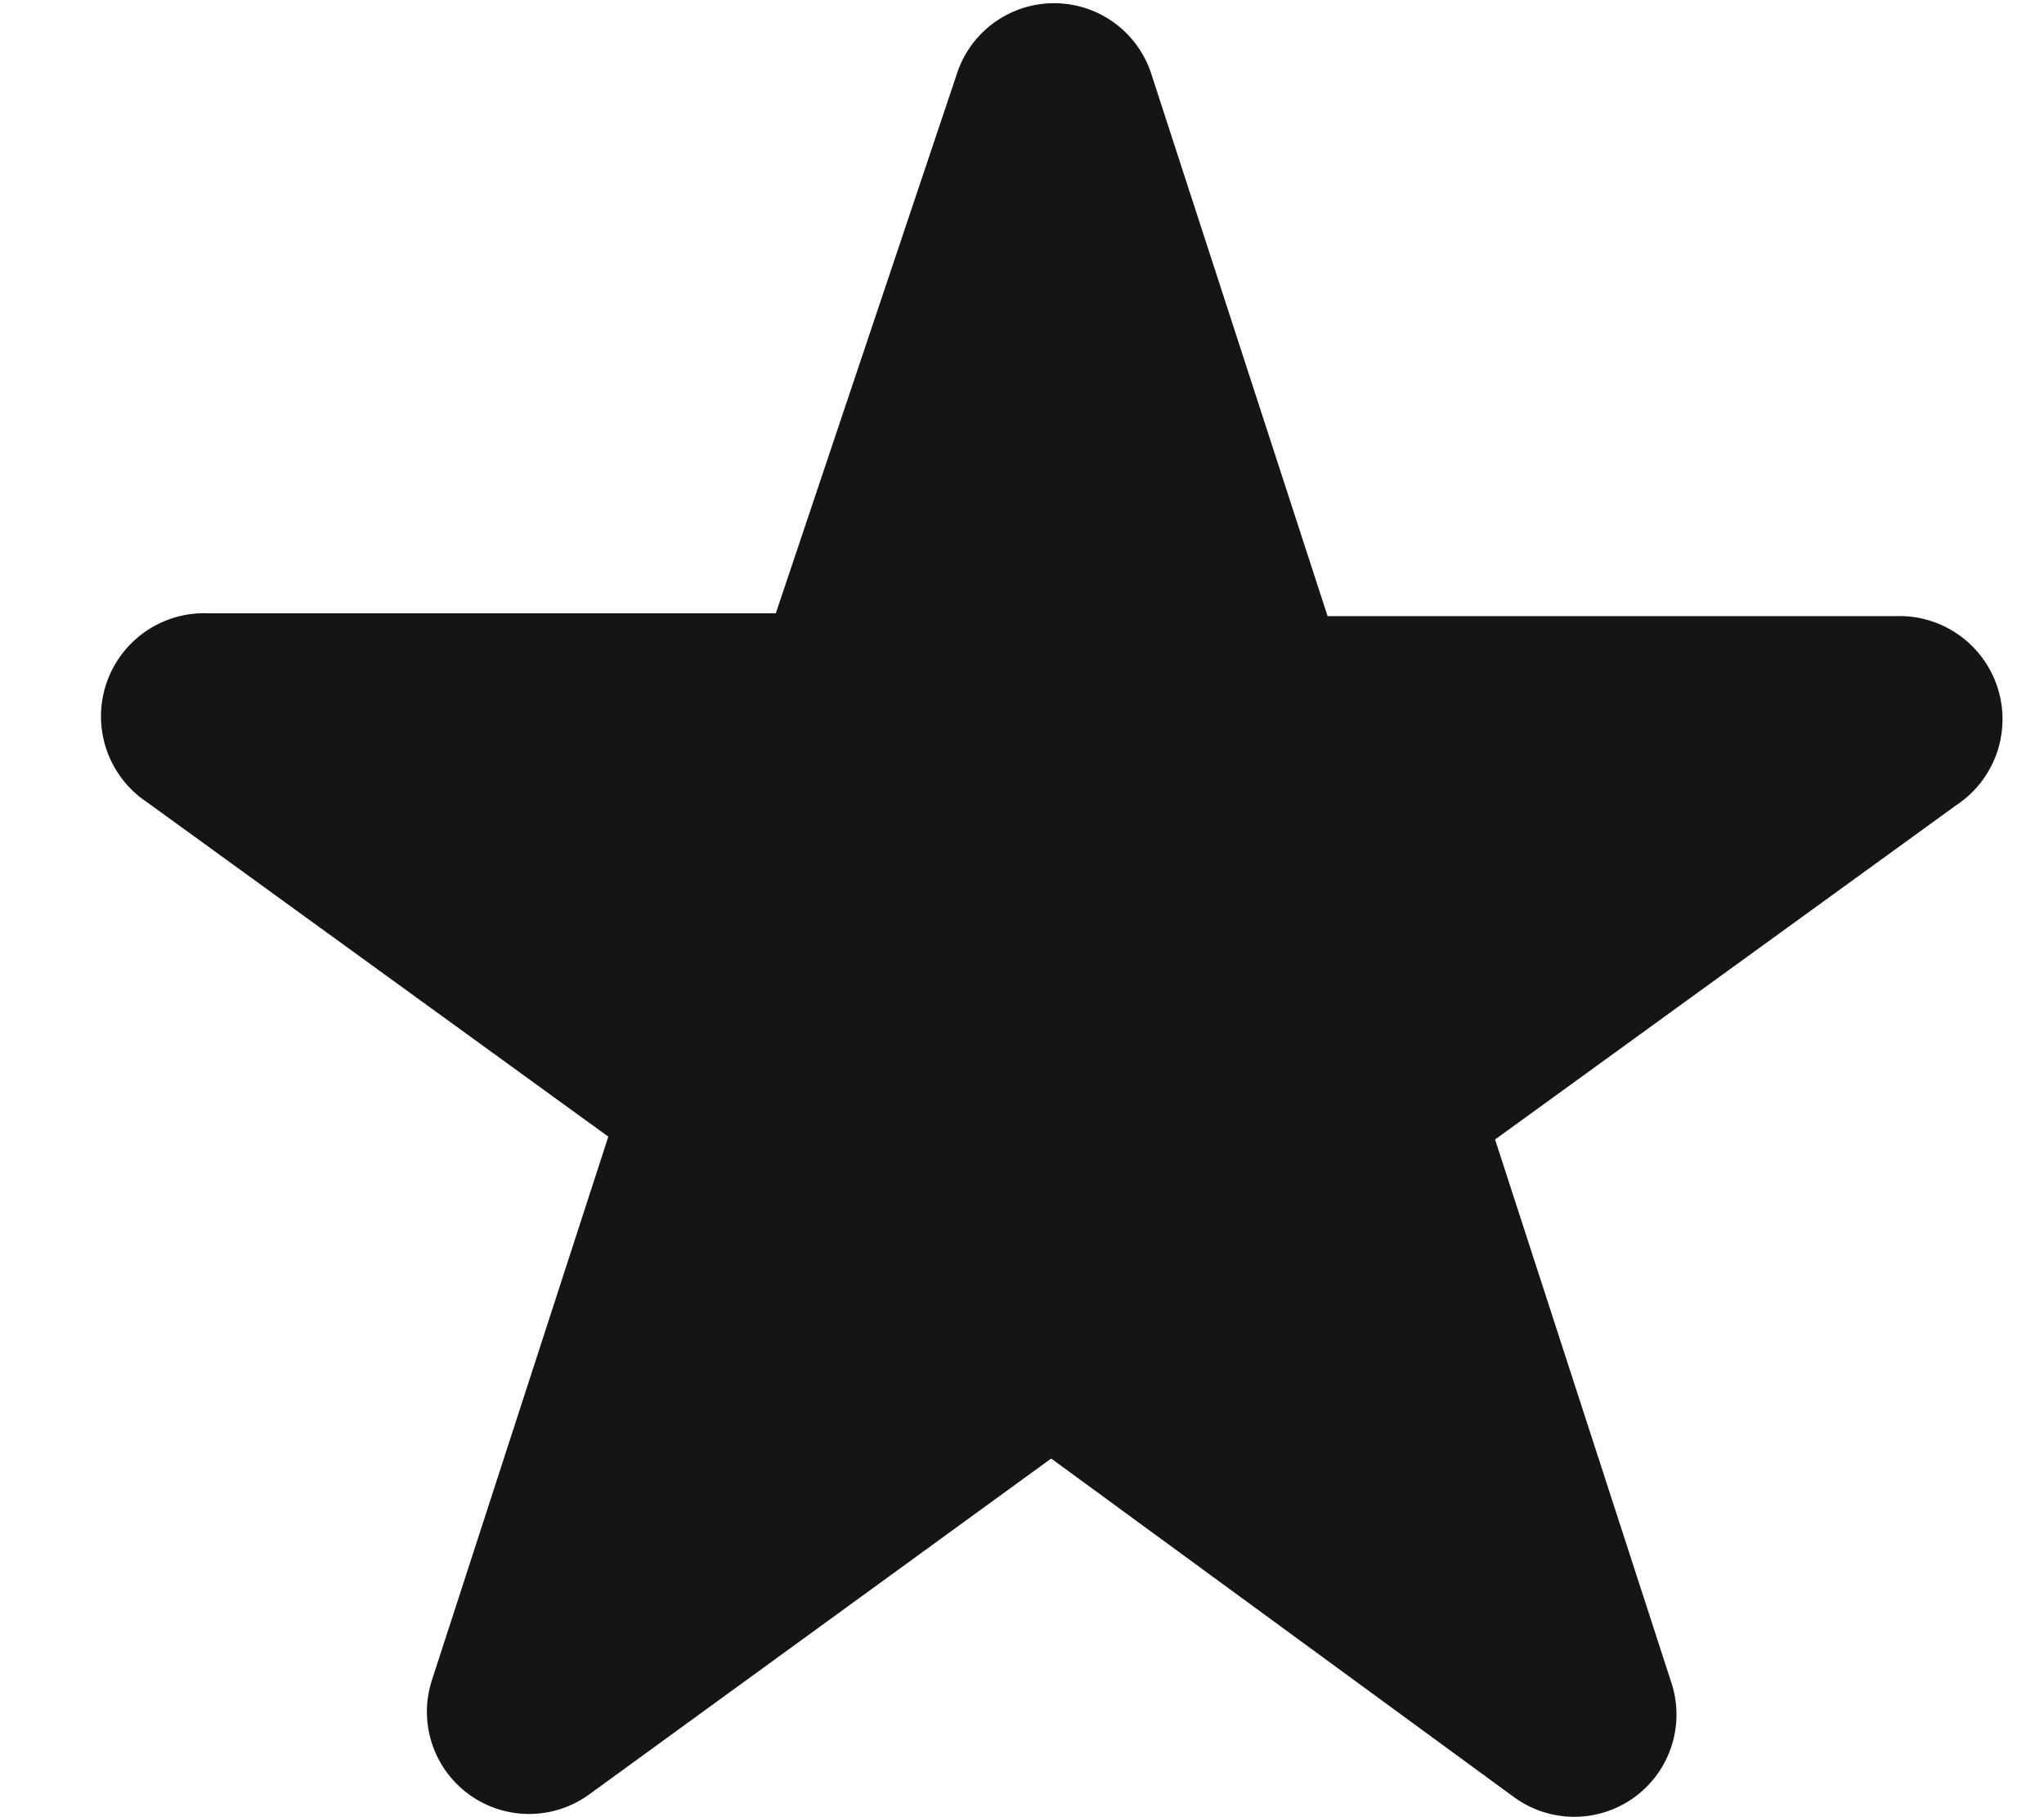<svg width="18" height="16" fill="none" xmlns="http://www.w3.org/2000/svg"><path fill-rule="evenodd" clip-rule="evenodd" d="M8.424.658a.9.9 0 0 1 1.717 0l1.55 4.767h5a.908.908 0 0 1 .533 1.667l-4.058 2.941 1.55 4.775a.9.9 0 0 1-1.392 1.009l-4.067-2.975-4.058 2.95a.9.9 0 0 1-1.392-1.009l1.55-4.775L1.3 7.067A.908.908 0 0 1 1.832 5.4h5L8.424.658Z" fill="#151515"/></svg>